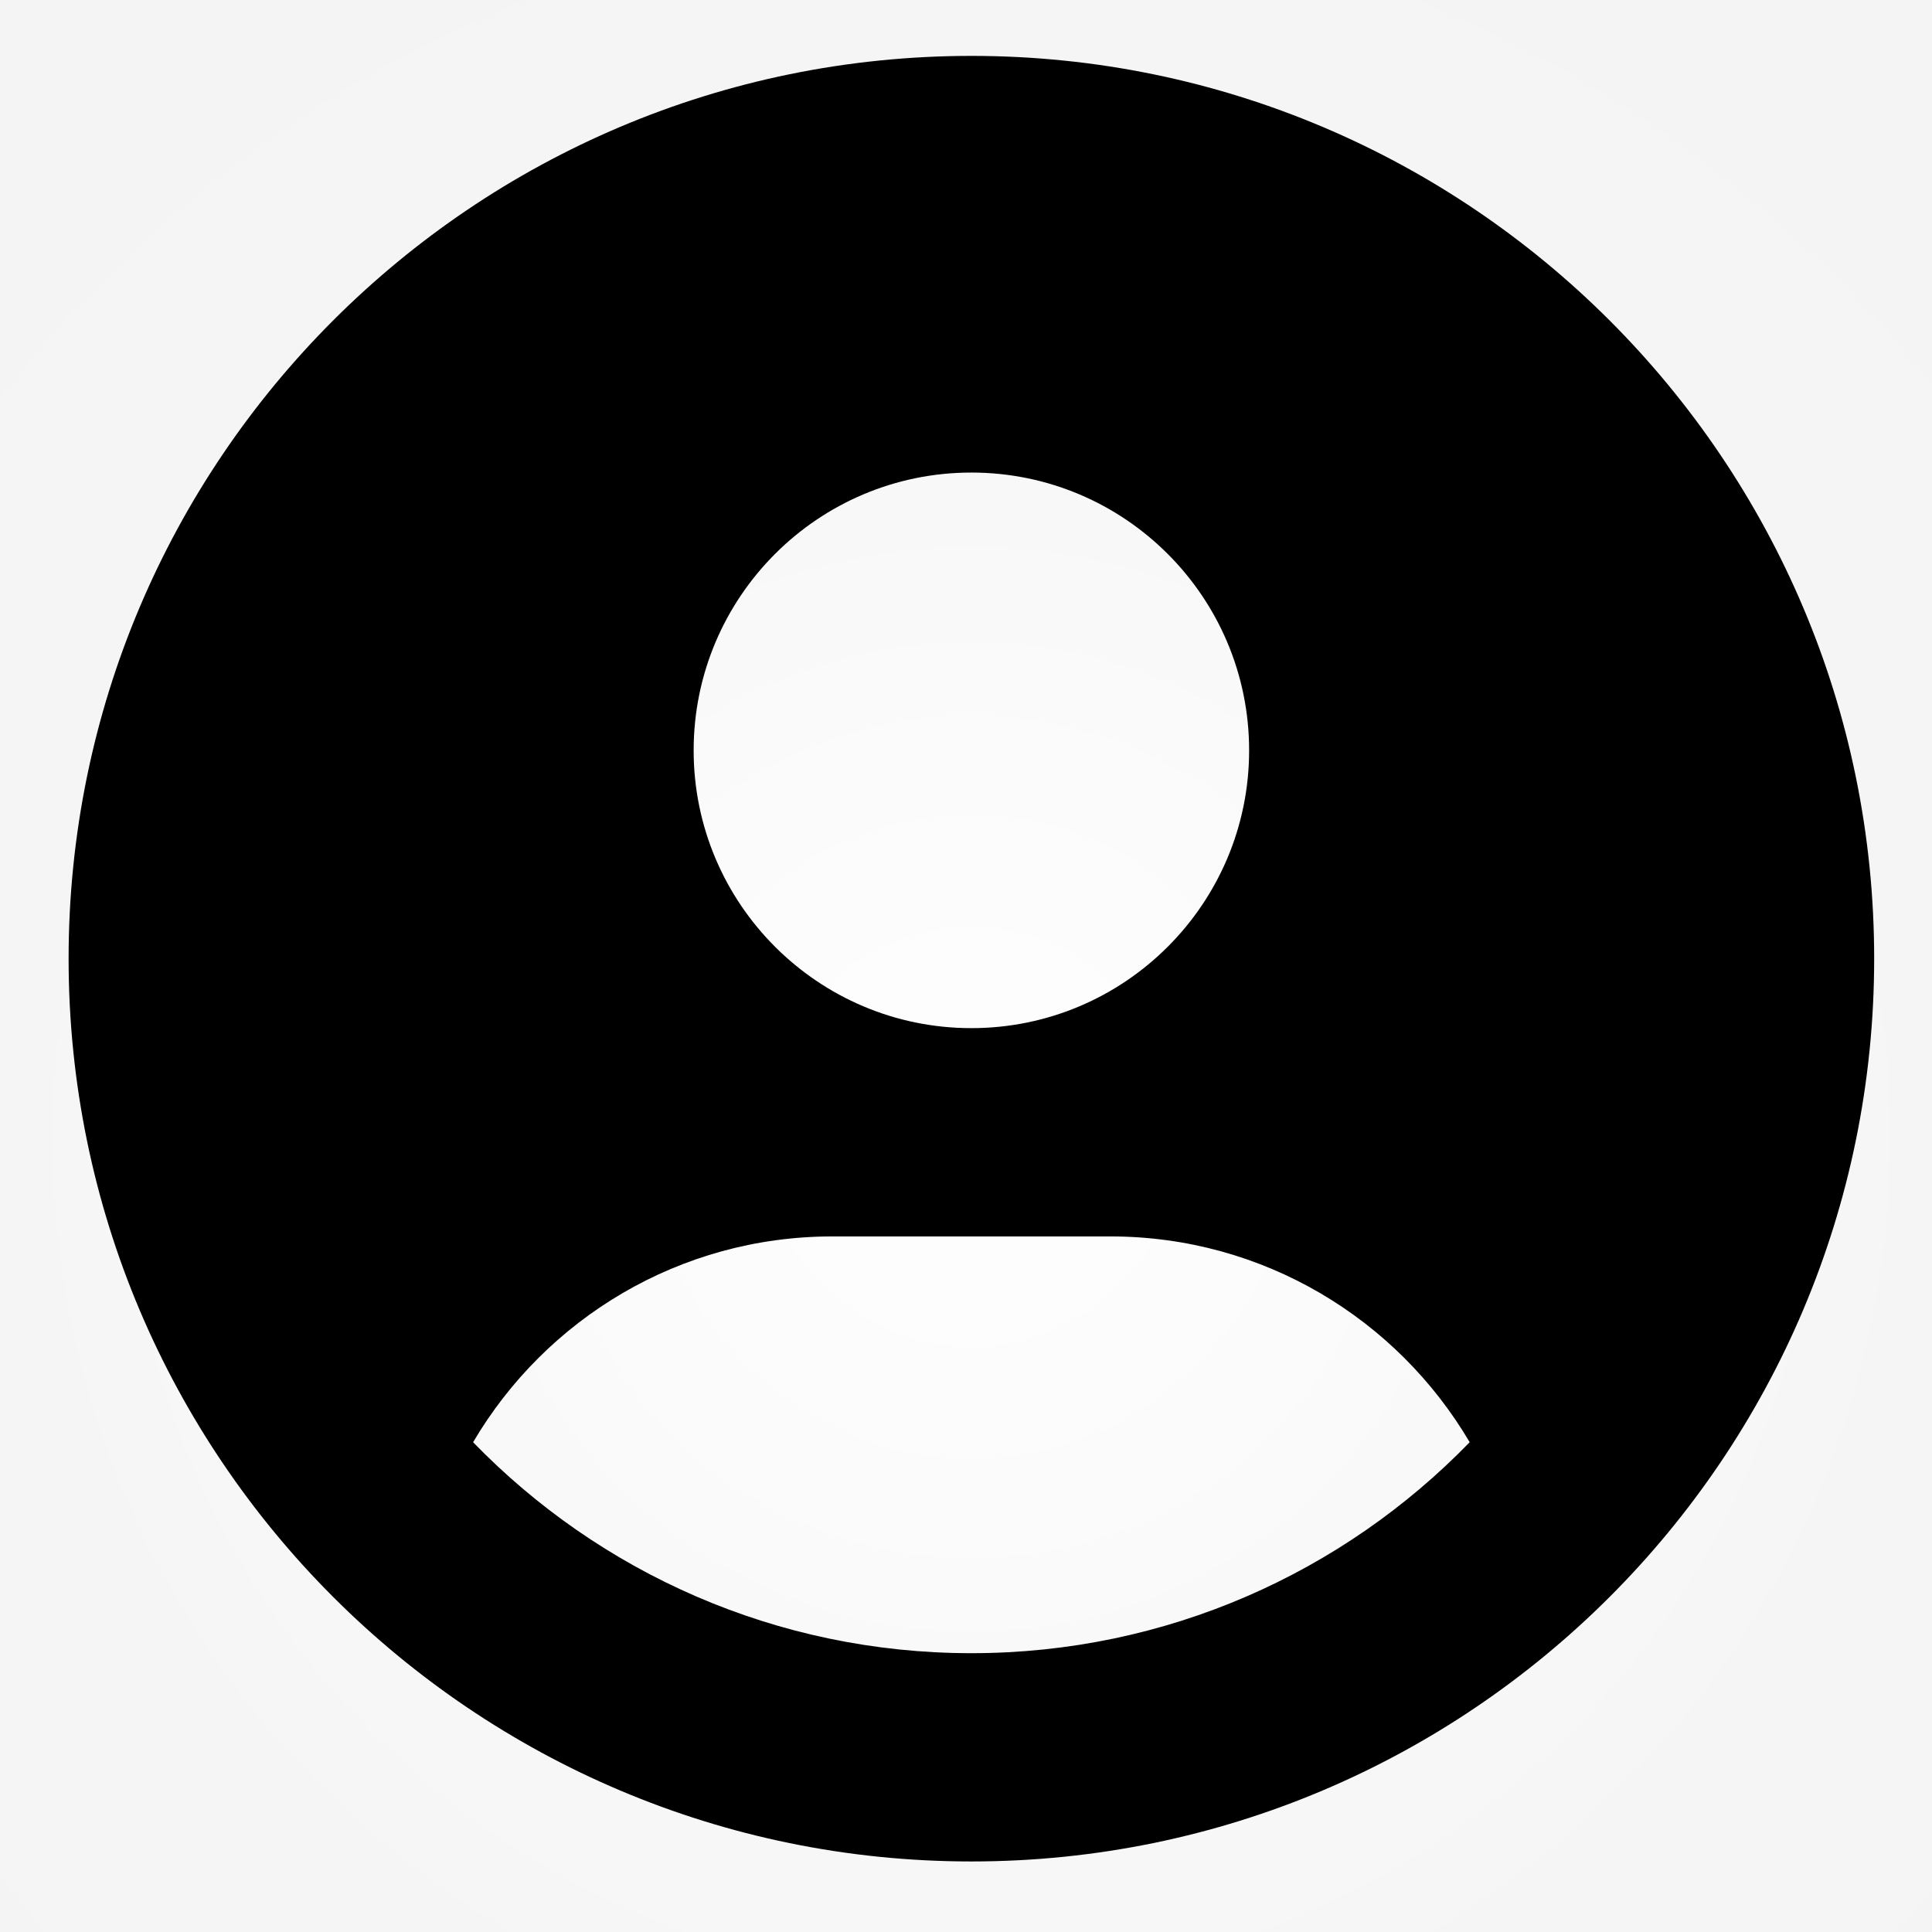 <svg version="1.2" xmlns="http://www.w3.org/2000/svg" viewBox="0 0 1794 1794" width="1794" height="1794">
	<rect x="0" y="0" width="1794" height="1794" fill="#808080" stroke="none"/>
	<title>avatar-people</title>
	<defs>
		<radialGradient id="g1" cx="0" cy="0" r="1" gradientUnits="userSpaceOnUse" gradientTransform="matrix(2000,0,0,2000,902,1059)">
			<stop offset="0" stop-color="#ffffff"/>
			<stop offset=".031" stop-color="#fefefe"/>
			<stop offset=".059" stop-color="#fdfdfd"/>
			<stop offset=".086" stop-color="#fdfdfd"/>
			<stop offset=".113" stop-color="#fcfcfc"/>
			<stop offset=".141" stop-color="#fcfcfc"/>
			<stop offset=".164" stop-color="#fbfbfb"/>
			<stop offset=".188" stop-color="#fbfbfb"/>
			<stop offset=".211" stop-color="#fafafa"/>
			<stop offset=".258" stop-color="#f9f9f9"/>
			<stop offset=".301" stop-color="#f8f8f8"/>
			<stop offset=".344" stop-color="#f7f7f7"/>
			<stop offset=".383" stop-color="#f7f7f7"/>
			<stop offset=".418" stop-color="#f6f6f6"/>
			<stop offset=".453" stop-color="#f5f5f5"/>
			<stop offset=".52" stop-color="#f5f5f5"/>
			<stop offset=".637" stop-color="#f4f4f4"/>
			<stop offset=".816" stop-color="#f3f3f3"/>
			<stop offset="1" stop-color="#f2f2f2"/>
		</radialGradient>
		<clipPath clipPathUnits="userSpaceOnUse" id="cp1">
			<path d="m-98 1930h2000v173h-2000z"/>
		</clipPath>
		<clipPath clipPathUnits="userSpaceOnUse" id="cp2">
			<path d="m902 1930.45c551.75 0 999.71 38.63 999.71 86.22 0 47.59-447.96 86.22-999.71 86.22-551.75 0-999.71-38.63-999.71-86.22 0-47.59 447.96-86.22 999.71-86.22z"/>
		</clipPath>
		<radialGradient id="g2" cx="0" cy="0" r="1" gradientUnits="userSpaceOnUse" gradientTransform="matrix(999.708,0,0,999.708,902,2016.67)">
			<stop offset="0" stop-color="#d9d9d9"/>
			<stop offset=".031" stop-color="#dadada"/>
			<stop offset=".059" stop-color="#dbdbdb"/>
			<stop offset=".086" stop-color="#dbdbdb"/>
			<stop offset=".113" stop-color="#dcdcdc"/>
			<stop offset=".141" stop-color="#dddddd"/>
			<stop offset=".164" stop-color="#dddddd"/>
			<stop offset=".188" stop-color="#dedede"/>
			<stop offset=".211" stop-color="#dedede"/>
			<stop offset=".234" stop-color="#dfdfdf"/>
			<stop offset=".258" stop-color="#e0e0e0"/>
			<stop offset=".277" stop-color="#e0e0e0"/>
			<stop offset=".297" stop-color="#e1e1e1"/>
			<stop offset=".316" stop-color="#e1e1e1"/>
			<stop offset=".355" stop-color="#e2e2e2"/>
			<stop offset=".395" stop-color="#e3e3e3"/>
			<stop offset=".43" stop-color="#e4e4e4"/>
			<stop offset=".465" stop-color="#e5e5e5"/>
			<stop offset=".496" stop-color="#e6e6e6"/>
			<stop offset=".527" stop-color="#e7e7e7"/>
			<stop offset=".555" stop-color="#e7e7e7"/>
			<stop offset=".582" stop-color="#e8e8e8"/>
			<stop offset=".605" stop-color="#e8e8e8"/>
			<stop offset=".629" stop-color="#e9e9e9"/>
			<stop offset=".648" stop-color="#eaeaea"/>
			<stop offset=".668" stop-color="#eaeaea"/>
			<stop offset=".707" stop-color="#ebebeb"/>
			<stop offset=".742" stop-color="#ececec"/>
			<stop offset=".773" stop-color="#ededed"/>
			<stop offset=".801" stop-color="#ededed"/>
			<stop offset=".824" stop-color="#eeeeee"/>
			<stop offset=".844" stop-color="#efefef"/>
			<stop offset=".883" stop-color="#f0f0f0"/>
			<stop offset=".91" stop-color="#f0f0f0"/>
			<stop offset=".93" stop-color="#f1f1f1"/>
			<stop offset=".965" stop-color="#f2f2f2"/>
			<stop offset="1" stop-color="#f2f2f2"/>
		</radialGradient>
	</defs>
	<style>
		.s0 { fill: url(#g1) } 
		.s1 { fill: url(#g2) } 
		.s2 { fill: #000000 } 
	</style>
	<path fill-rule="evenodd" class="s0" d="m-1498-1341h4800v4800h-4800z"/>
	<g id="Clip-Path" clip-path="url(#cp1)">
		<g>
			<g id="Clip-Path" clip-path="url(#cp2)">
				<g>
					<path class="s1" d="m-97.7 1930.4v172.5h1999.4v-172.5z"/>
				</g>
			</g>
		</g>
	</g>
	<path fill-rule="evenodd" class="s2" d="m902 51.9c462.7 0 838.3 375.7 838.3 838.3 0 462.7-375.6 838.3-838.3 838.3-462.7 0-838.3-375.6-838.3-838.3 0-462.6 375.6-838.3 838.3-838.3zm0 1483.2c181.4 0 345.5-75.1 462.7-195.9-67.3-114.3-191.5-191.1-333.7-191.1-84.4 0-173.6 0-258 0-142.2 0-266.4 76.8-333.7 191.1 117.2 120.8 281.3 195.9 462.7 195.9zm-257.9-838.3c0 142.3 115.5 257.9 257.9 257.9 142.4 0 257.9-115.6 257.9-257.9 0-142.4-115.5-258-257.9-258-142.4 0-257.9 115.6-257.9 258z"/>
</svg>